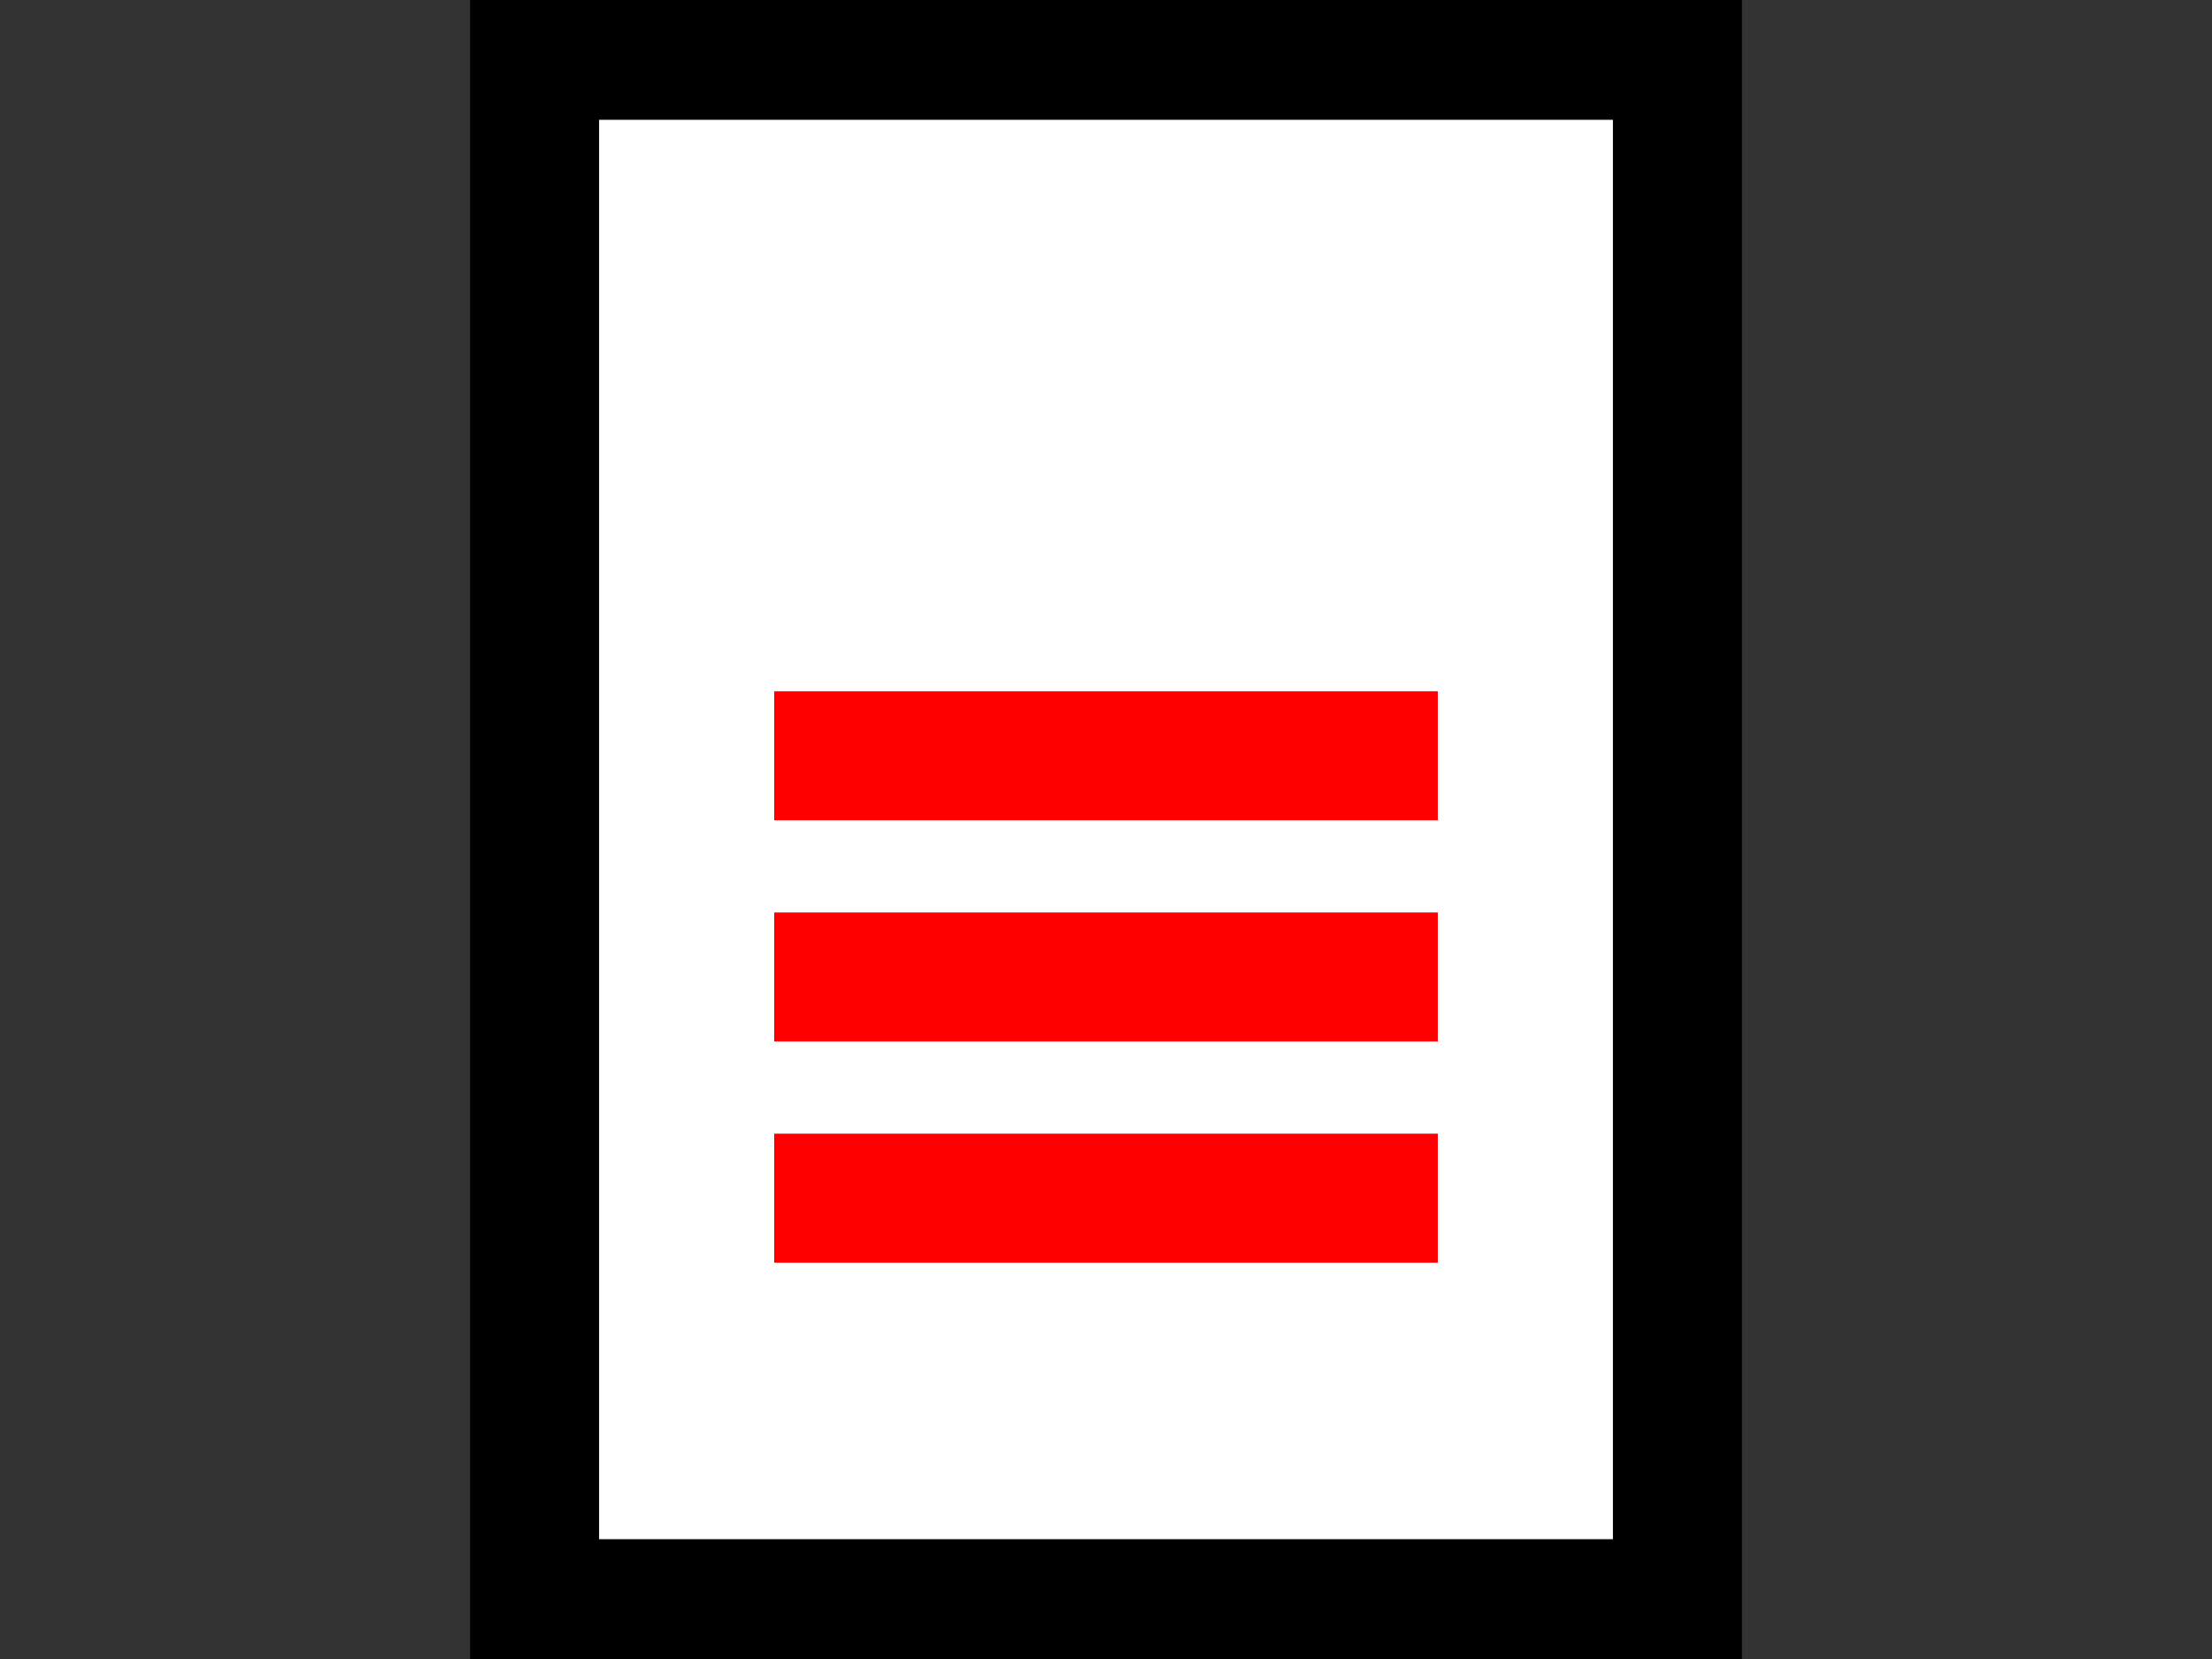 <?xml version="1.0" encoding="UTF-8" standalone="no"?>
<!-- Created with Inkscape (http://www.inkscape.org/) -->

<svg
   xmlns:svg="http://www.w3.org/2000/svg"
   xmlns="http://www.w3.org/2000/svg"
   xmlns:xlink="http://www.w3.org/1999/xlink"
   version="1.0"
   width="60"
   height="45"
   id="svg2">
  <rect width="100%" height="100%" fill="#333333" stroke="none"/>
  <defs
     id="defs5">
    <linearGradient
       id="linearGradient3166">
      <stop
         id="stop3168"
         style="stop-color:#ffffff;stop-opacity:1"
         offset="0" />
      <stop
         id="stop3170"
         style="stop-color:#ffff00;stop-opacity:1"
         offset="1" />
    </linearGradient>
    <linearGradient
       x1="0.943"
       y1="-31.67"
       x2="104.377"
       y2="20.434"
       id="linearGradient3172"
       xlink:href="#linearGradient3166"
       gradientUnits="userSpaceOnUse"
       gradientTransform="matrix(0.708,0,0,1.001,0.134,32.632)" />
  </defs>
  <g
     transform="translate(12.75,-0.25)"
     id="g3149">
    <rect
       width="31"
       height="42"
       x="1.75"
       y="1.75"
       id="rect2391"
       style="fill:#ffffff;fill-opacity:1;stroke:#000000;stroke-width:3.5;stroke-linecap:round;stroke-linejoin:miter;stroke-miterlimit:4;stroke-opacity:1;stroke-dasharray:none" />
    <path
       d="m 10,26.75 c 14.5,0 14.5,0 14.5,0"
       id="path3163"
       style="fill:none;stroke:#ff0000;stroke-width:3.5;stroke-linecap:square;stroke-linejoin:miter;stroke-miterlimit:4;stroke-opacity:1;stroke-dasharray:none" />
    <path
       d="m 10,32.75 c 14.5,0 14.5,0 14.5,0"
       id="path3165"
       style="fill:none;stroke:#ff0000;stroke-width:3.5;stroke-linecap:square;stroke-linejoin:miter;stroke-miterlimit:4;stroke-opacity:1;stroke-dasharray:none" />
    <path
       d="m 10,20.75 c 14.5,0 14.5,0 14.5,0"
       id="path3167"
       style="fill:none;stroke:#ff0000;stroke-width:3.5;stroke-linecap:square;stroke-linejoin:miter;stroke-miterlimit:4;stroke-opacity:1;stroke-dasharray:none" />
  </g>
</svg>
